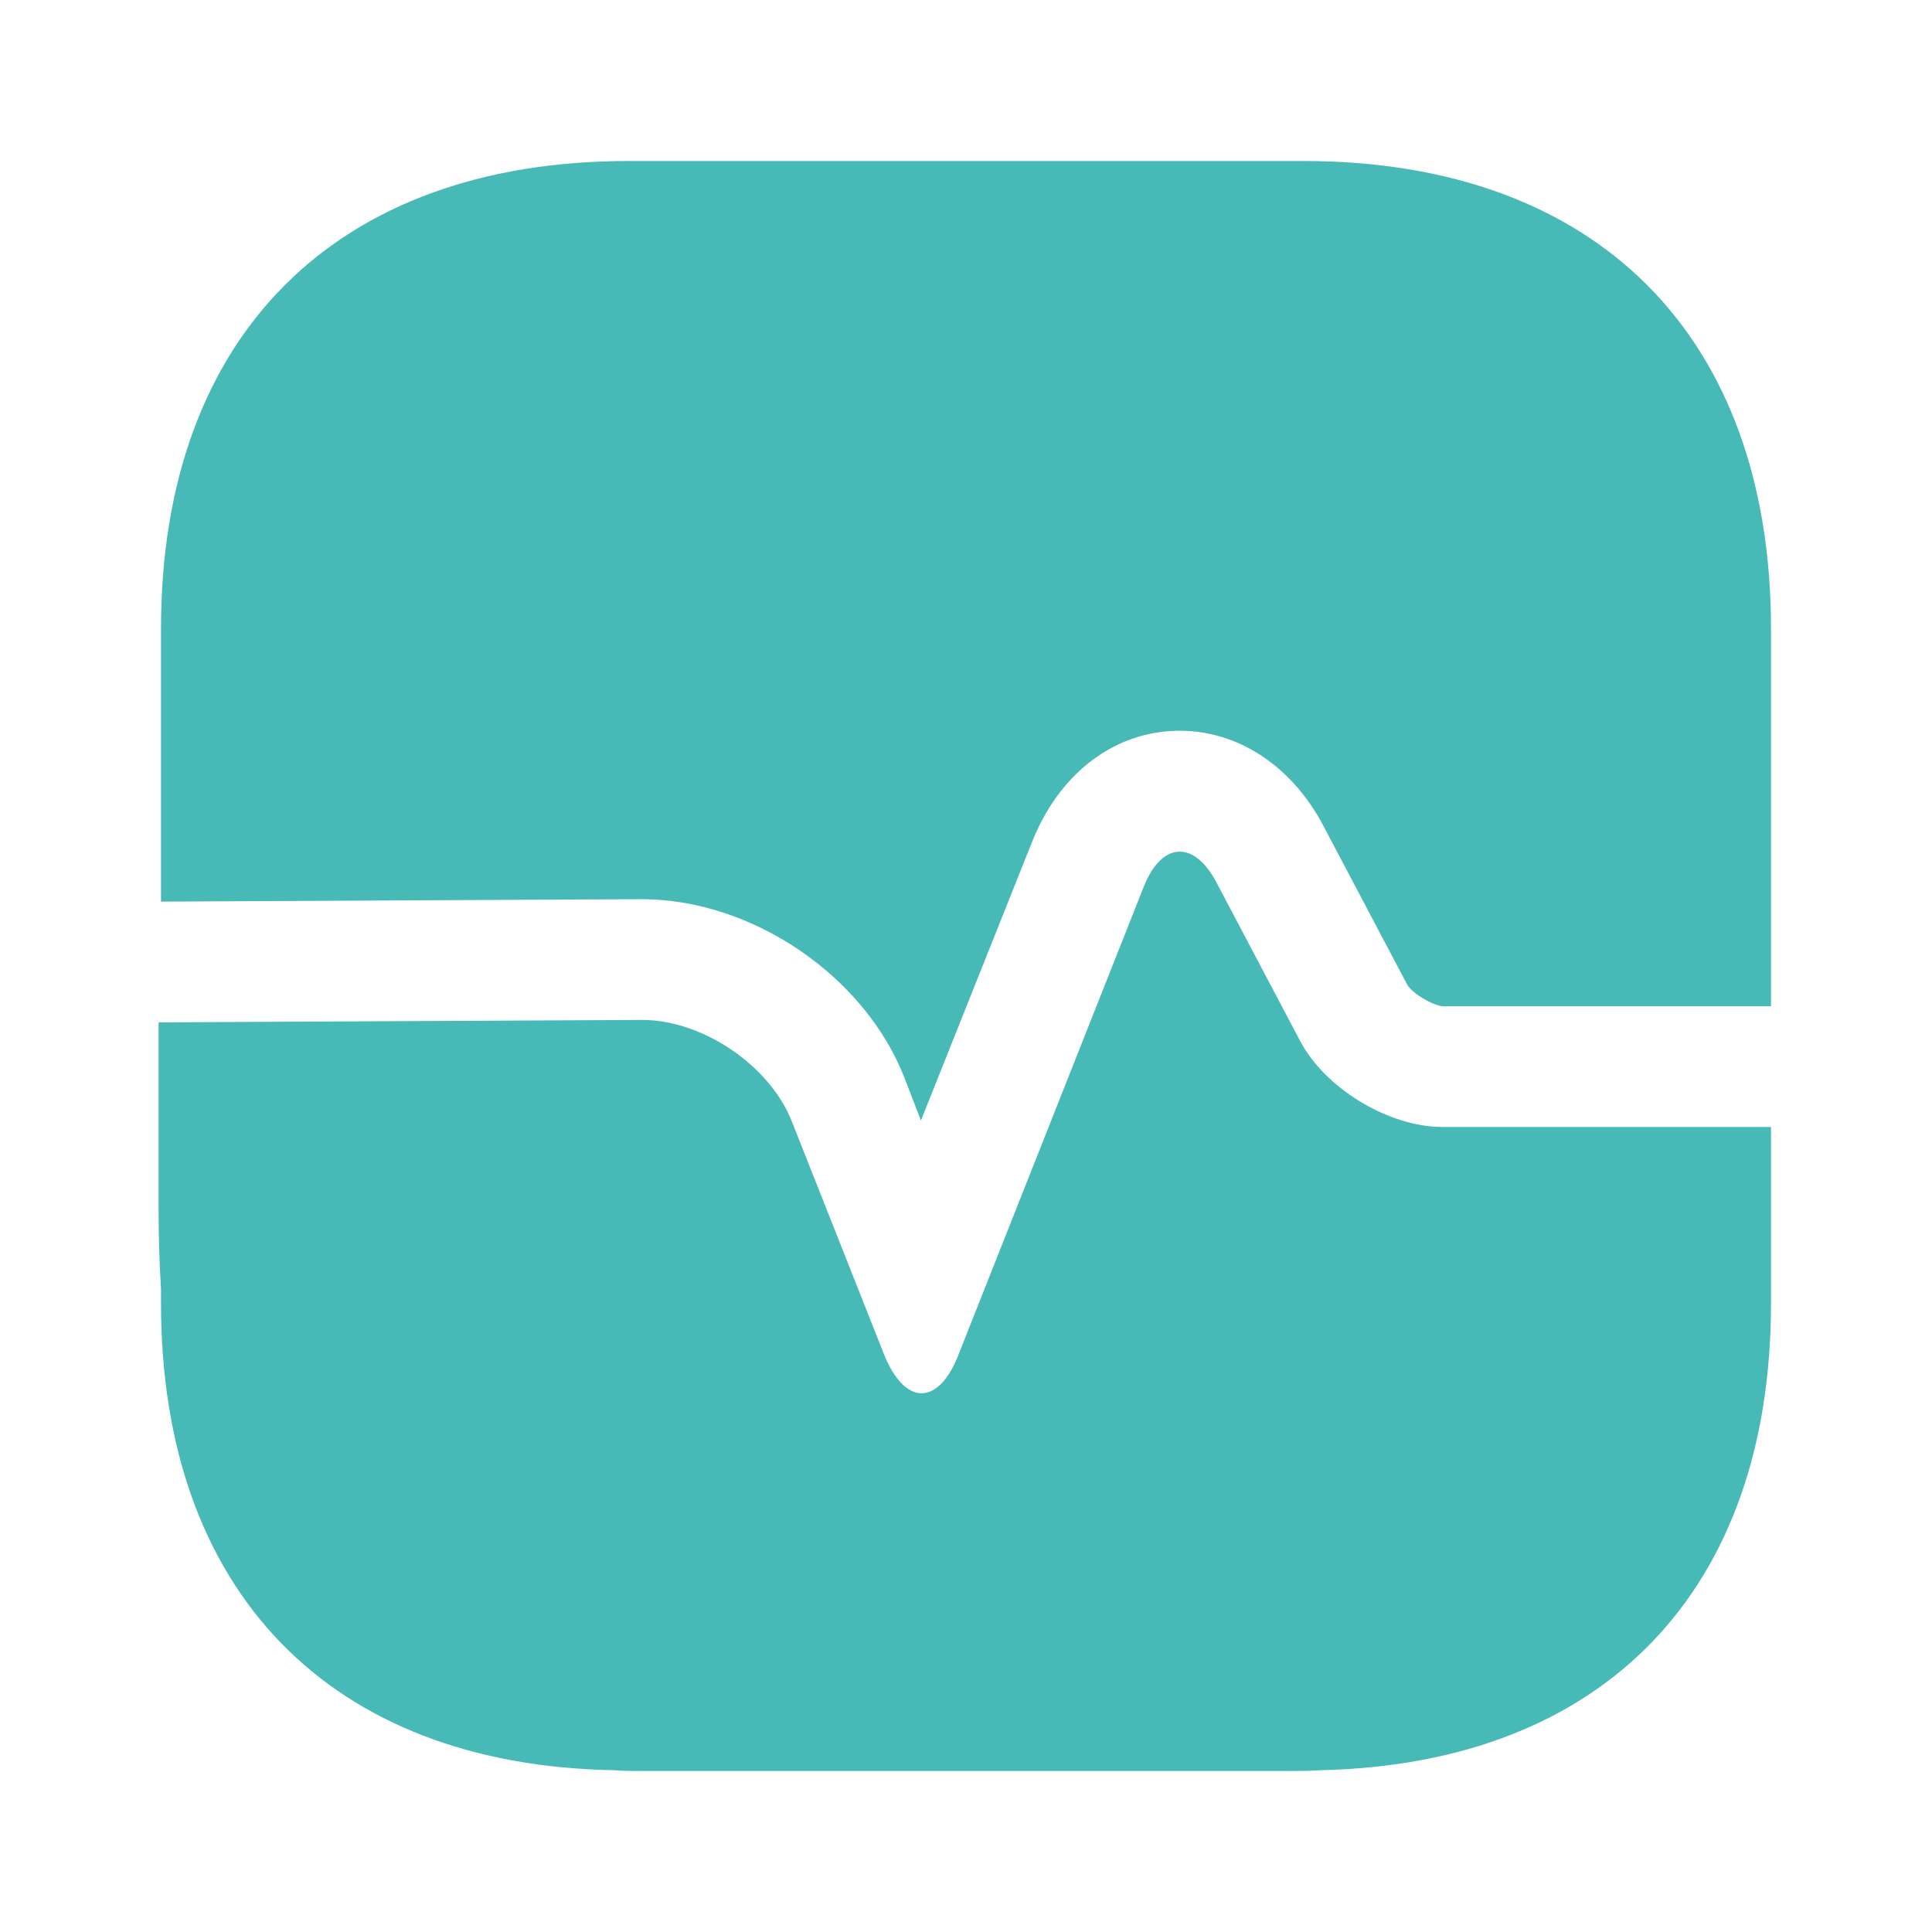 <svg xmlns="http://www.w3.org/2000/svg" width="24" height="24" fill="none"><path fill="#47BAB8" d="M22 7.81v4.69h-4.08c-.12-.01-.38-.16-.44-.27l-1.04-1.97c-.41-.78-1.12-1.22-1.88-1.18-.76.04-1.41.55-1.74 1.38l-1.38 3.46-.2-.52c-.49-1.27-1.89-2.23-3.27-2.23L2 11.2V7.81C2 4.17 4.17 2 7.81 2h8.38C19.83 2 22 4.17 22 7.81Z"/><path fill="#47BAB8" d="M22 16.19V14h-4.08c-.67 0-1.46-.48-1.77-1.07l-1.04-1.97c-.28-.53-.68-.5-.9.05l-2.3 5.81c-.25.65-.67.65-.93 0l-1.14-2.88c-.27-.7-1.11-1.27-1.86-1.27L2 12.7v3.49c0 3.58 2.1 5.74 5.63 5.8.11.01.23.01.34.01h8c.15 0 .3 0 .44-.01 3.51-.08 5.59-2.23 5.59-5.8ZM2 12.7v3.31c-.02-.32-.03-.66-.03-1.01v-2.3H2Z"/></svg>